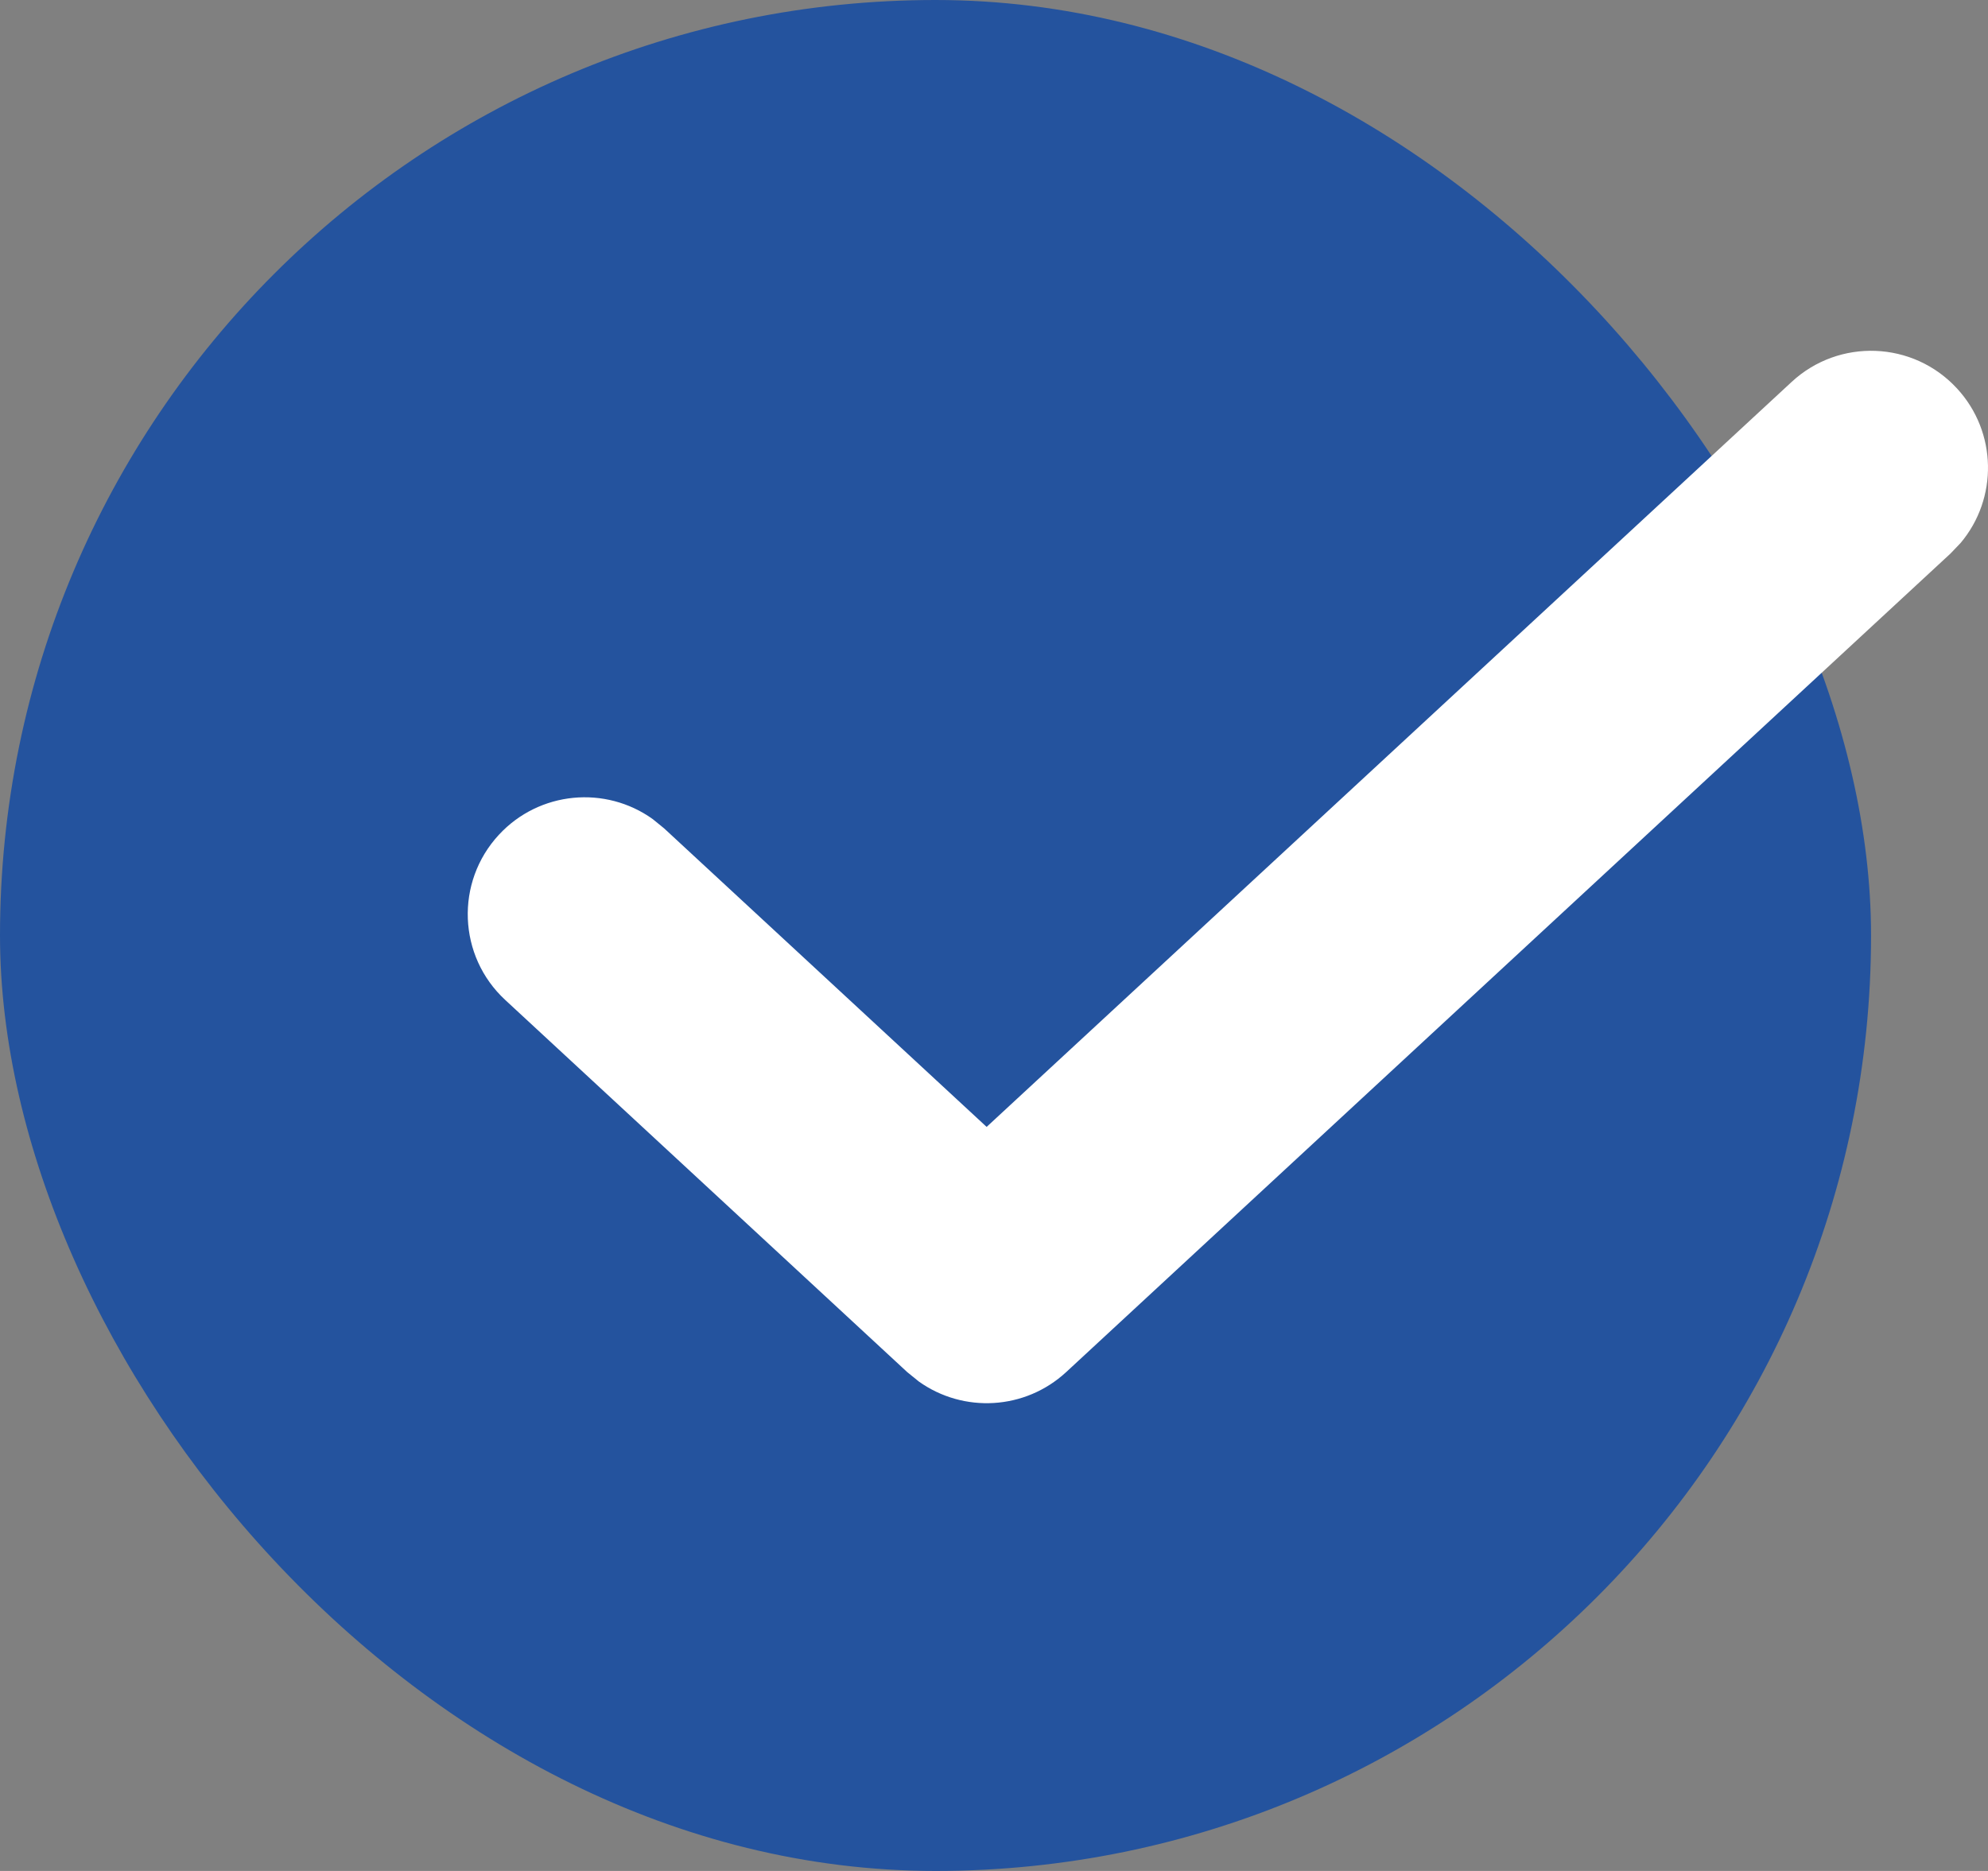 <?xml version="1.0" encoding="UTF-8"?>
<svg width="17px" height="16px" viewBox="0 0 17 16" version="1.1" xmlns="http://www.w3.org/2000/svg" xmlns:xlink="http://www.w3.org/1999/xlink">
    <rect x="0" y="0" width="17" height="16" fill="#808080" stroke="none"/>
    <title>Icon / Check Blue-500</title>
    <g id="Icon-/-check-blue-500" stroke="none" stroke-width="1" fill="none" fill-rule="evenodd">
        <rect id="Rectangle" fill="#24539E" x="0" y="0" width="16" height="16" rx="8"></rect>
        <path d="M15.321,3.266 C15.726,2.891 16.359,2.915 16.734,3.321 C17.08,3.695 17.086,4.263 16.766,4.643 L16.679,4.734 L9.117,11.734 C8.765,12.059 8.239,12.086 7.858,11.815 L7.758,11.734 L4.321,8.552 C3.915,8.177 3.891,7.544 4.266,7.139 C4.612,6.765 5.178,6.715 5.582,7.005 L5.679,7.084 L8.437,9.637 L15.321,3.266 Z" id="Path" fill="#FFFFFF"></path>
    </g>
</svg>